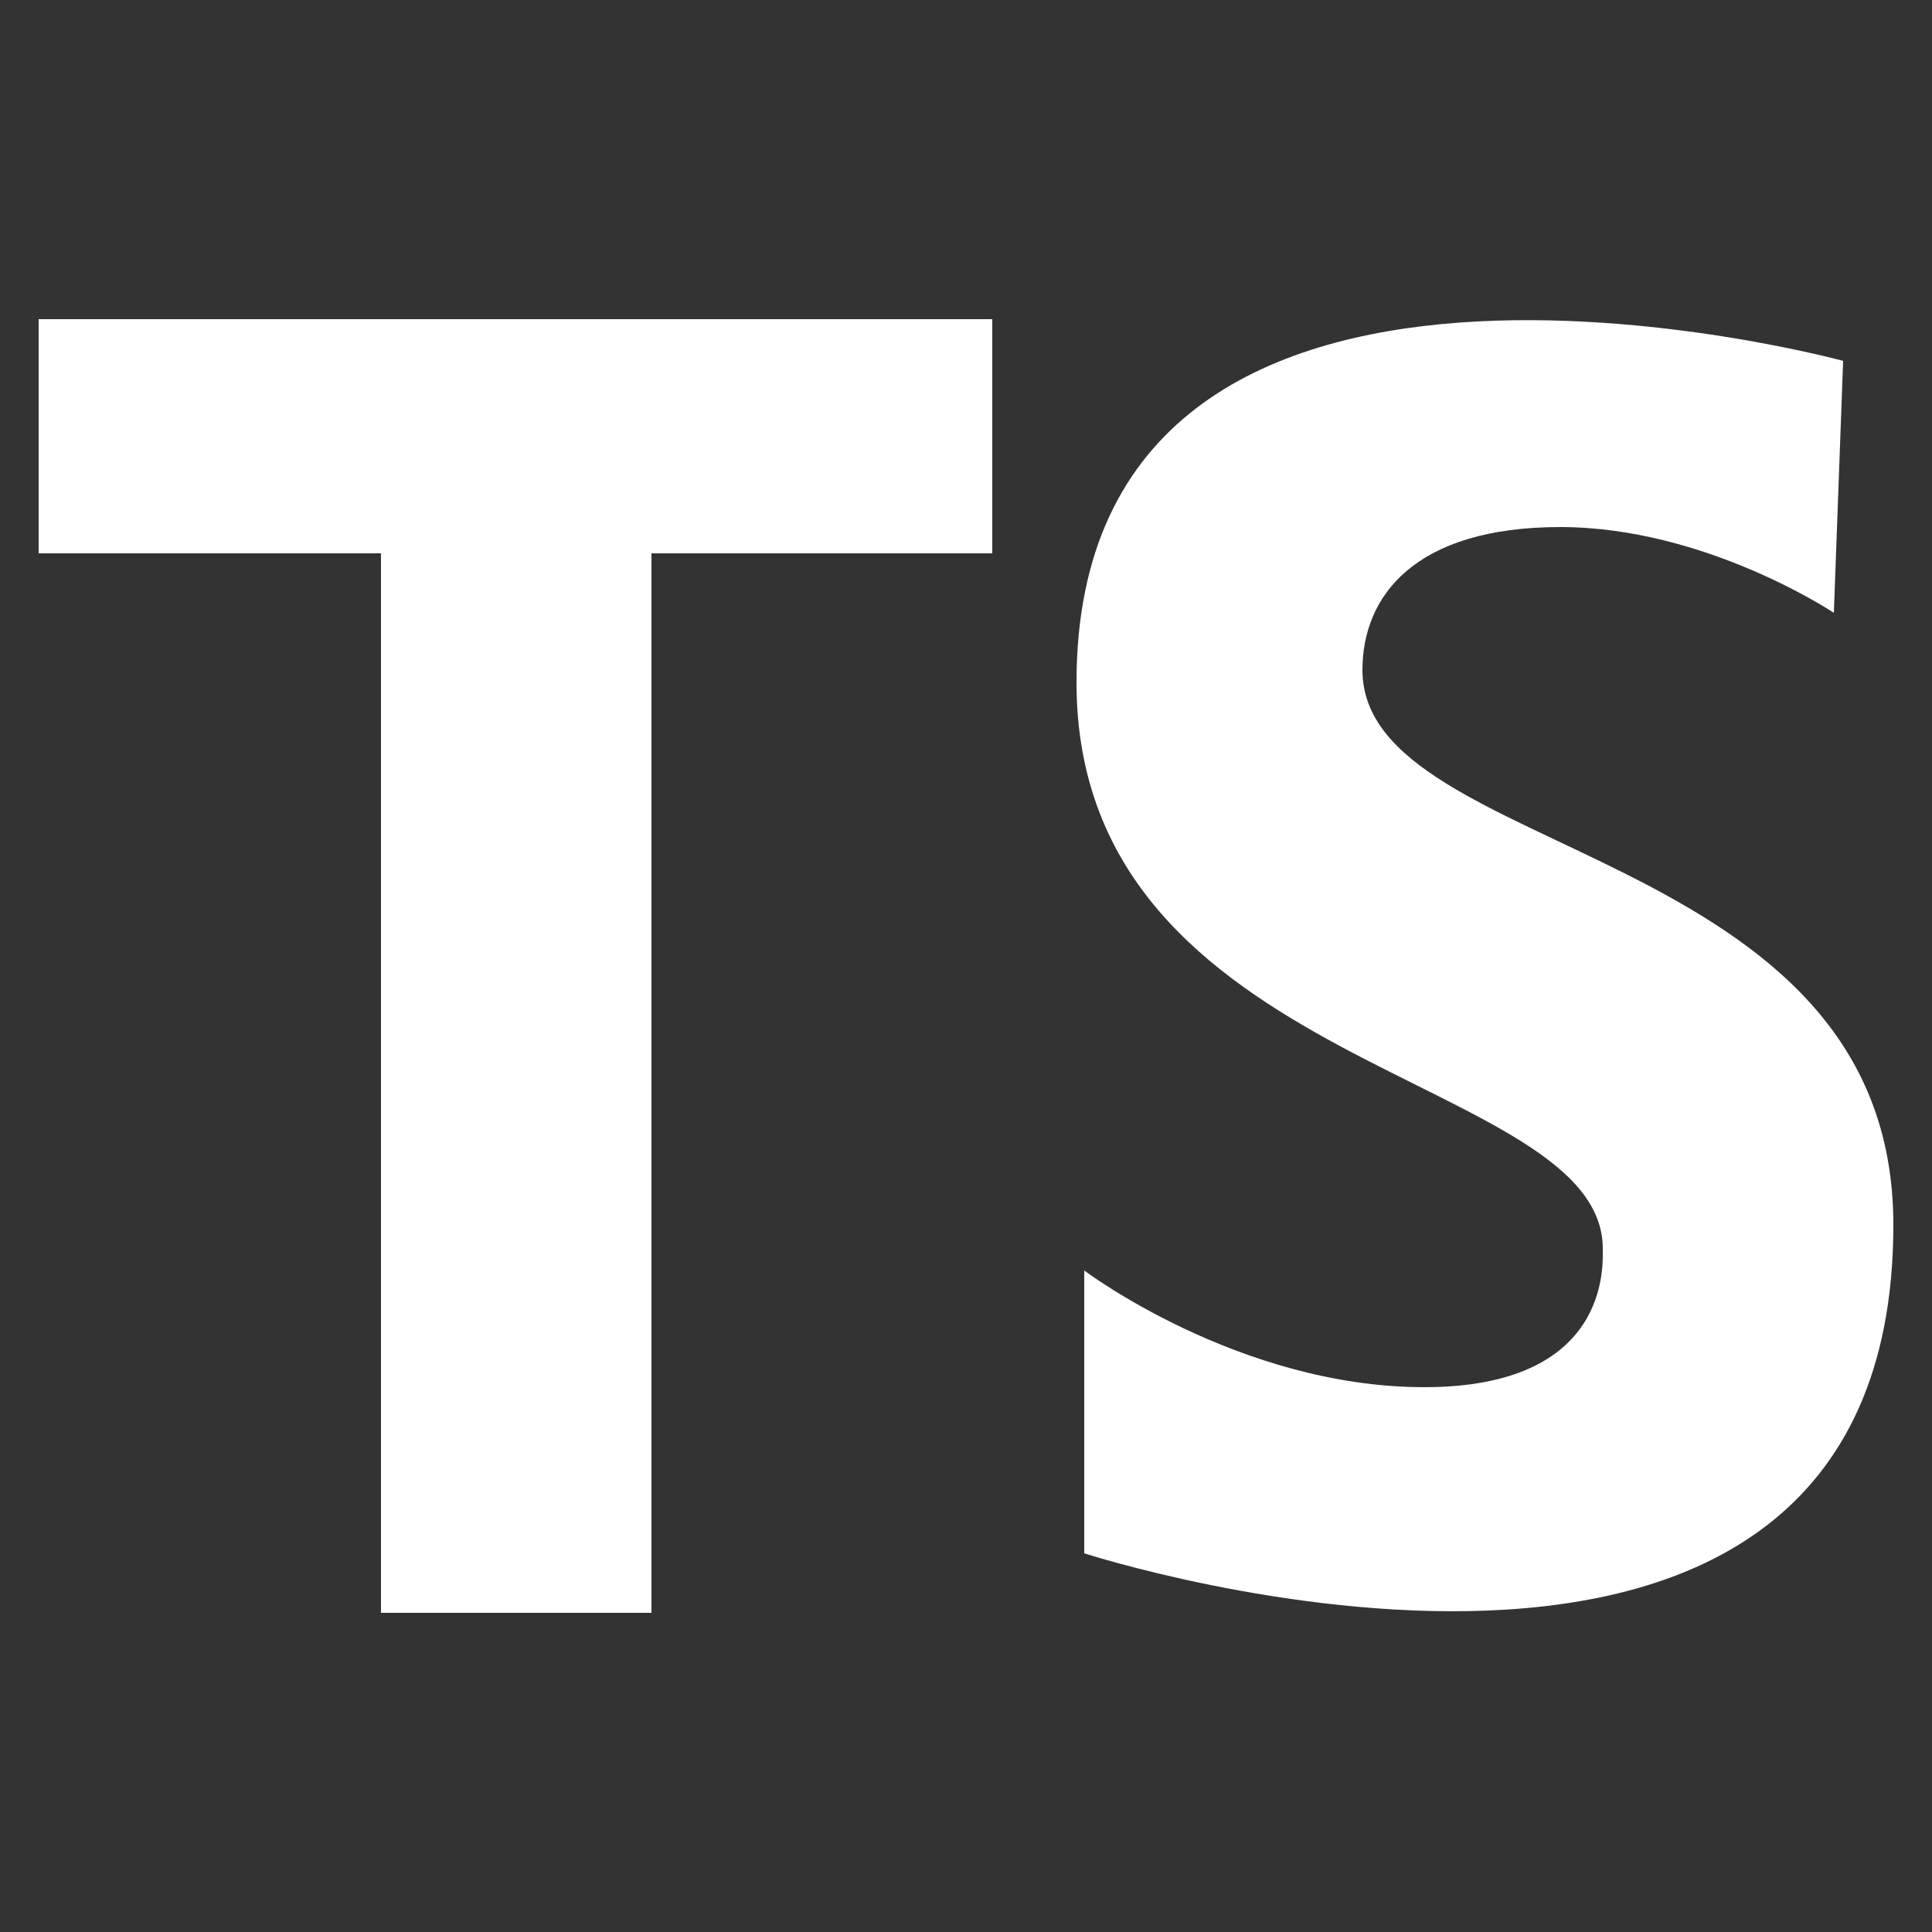 <?xml version="1.0" encoding="utf-8"?>
<!-- Generator: Adobe Illustrator 26.0.3, SVG Export Plug-In . SVG Version: 6.00 Build 0)  -->
<svg version="1.1" id="Camada_1" xmlns="http://www.w3.org/2000/svg" xmlns:xlink="http://www.w3.org/1999/xlink" x="0px" y="0px"
	 viewBox="0 0 250 250" style="enable-background:new 0 0 250 250;" xml:space="preserve">
<rect x="0" y="0" width="250" height="250" fill="#333333" stroke="none"/>
<style type="text/css">
	.st0{fill:#FFFFFF;}
</style>
<polygon class="st0" points="128.4,41.3 5,41.3 5,71.6 49.3,71.6 49.3,208.7 84.3,208.7 84.3,71.6 128.4,71.6 "/>
<path class="st0" d="M237.3,79.3c0,0-16.6-11.1-35.4-11.1s-25.6,8.9-25.6,18.5c0,24.6,68.7,22.2,68.7,71.8
	c0,76.4-104.7,42.5-104.7,42.5v-36.6c0,0,20,15.1,44,15.1s23.1-15.7,23.1-17.9c0-22.8-68.1-22.8-68.1-73.3
	c0-68.7,99.2-41.6,99.2-41.6L237.3,79.3z"/>
</svg>
